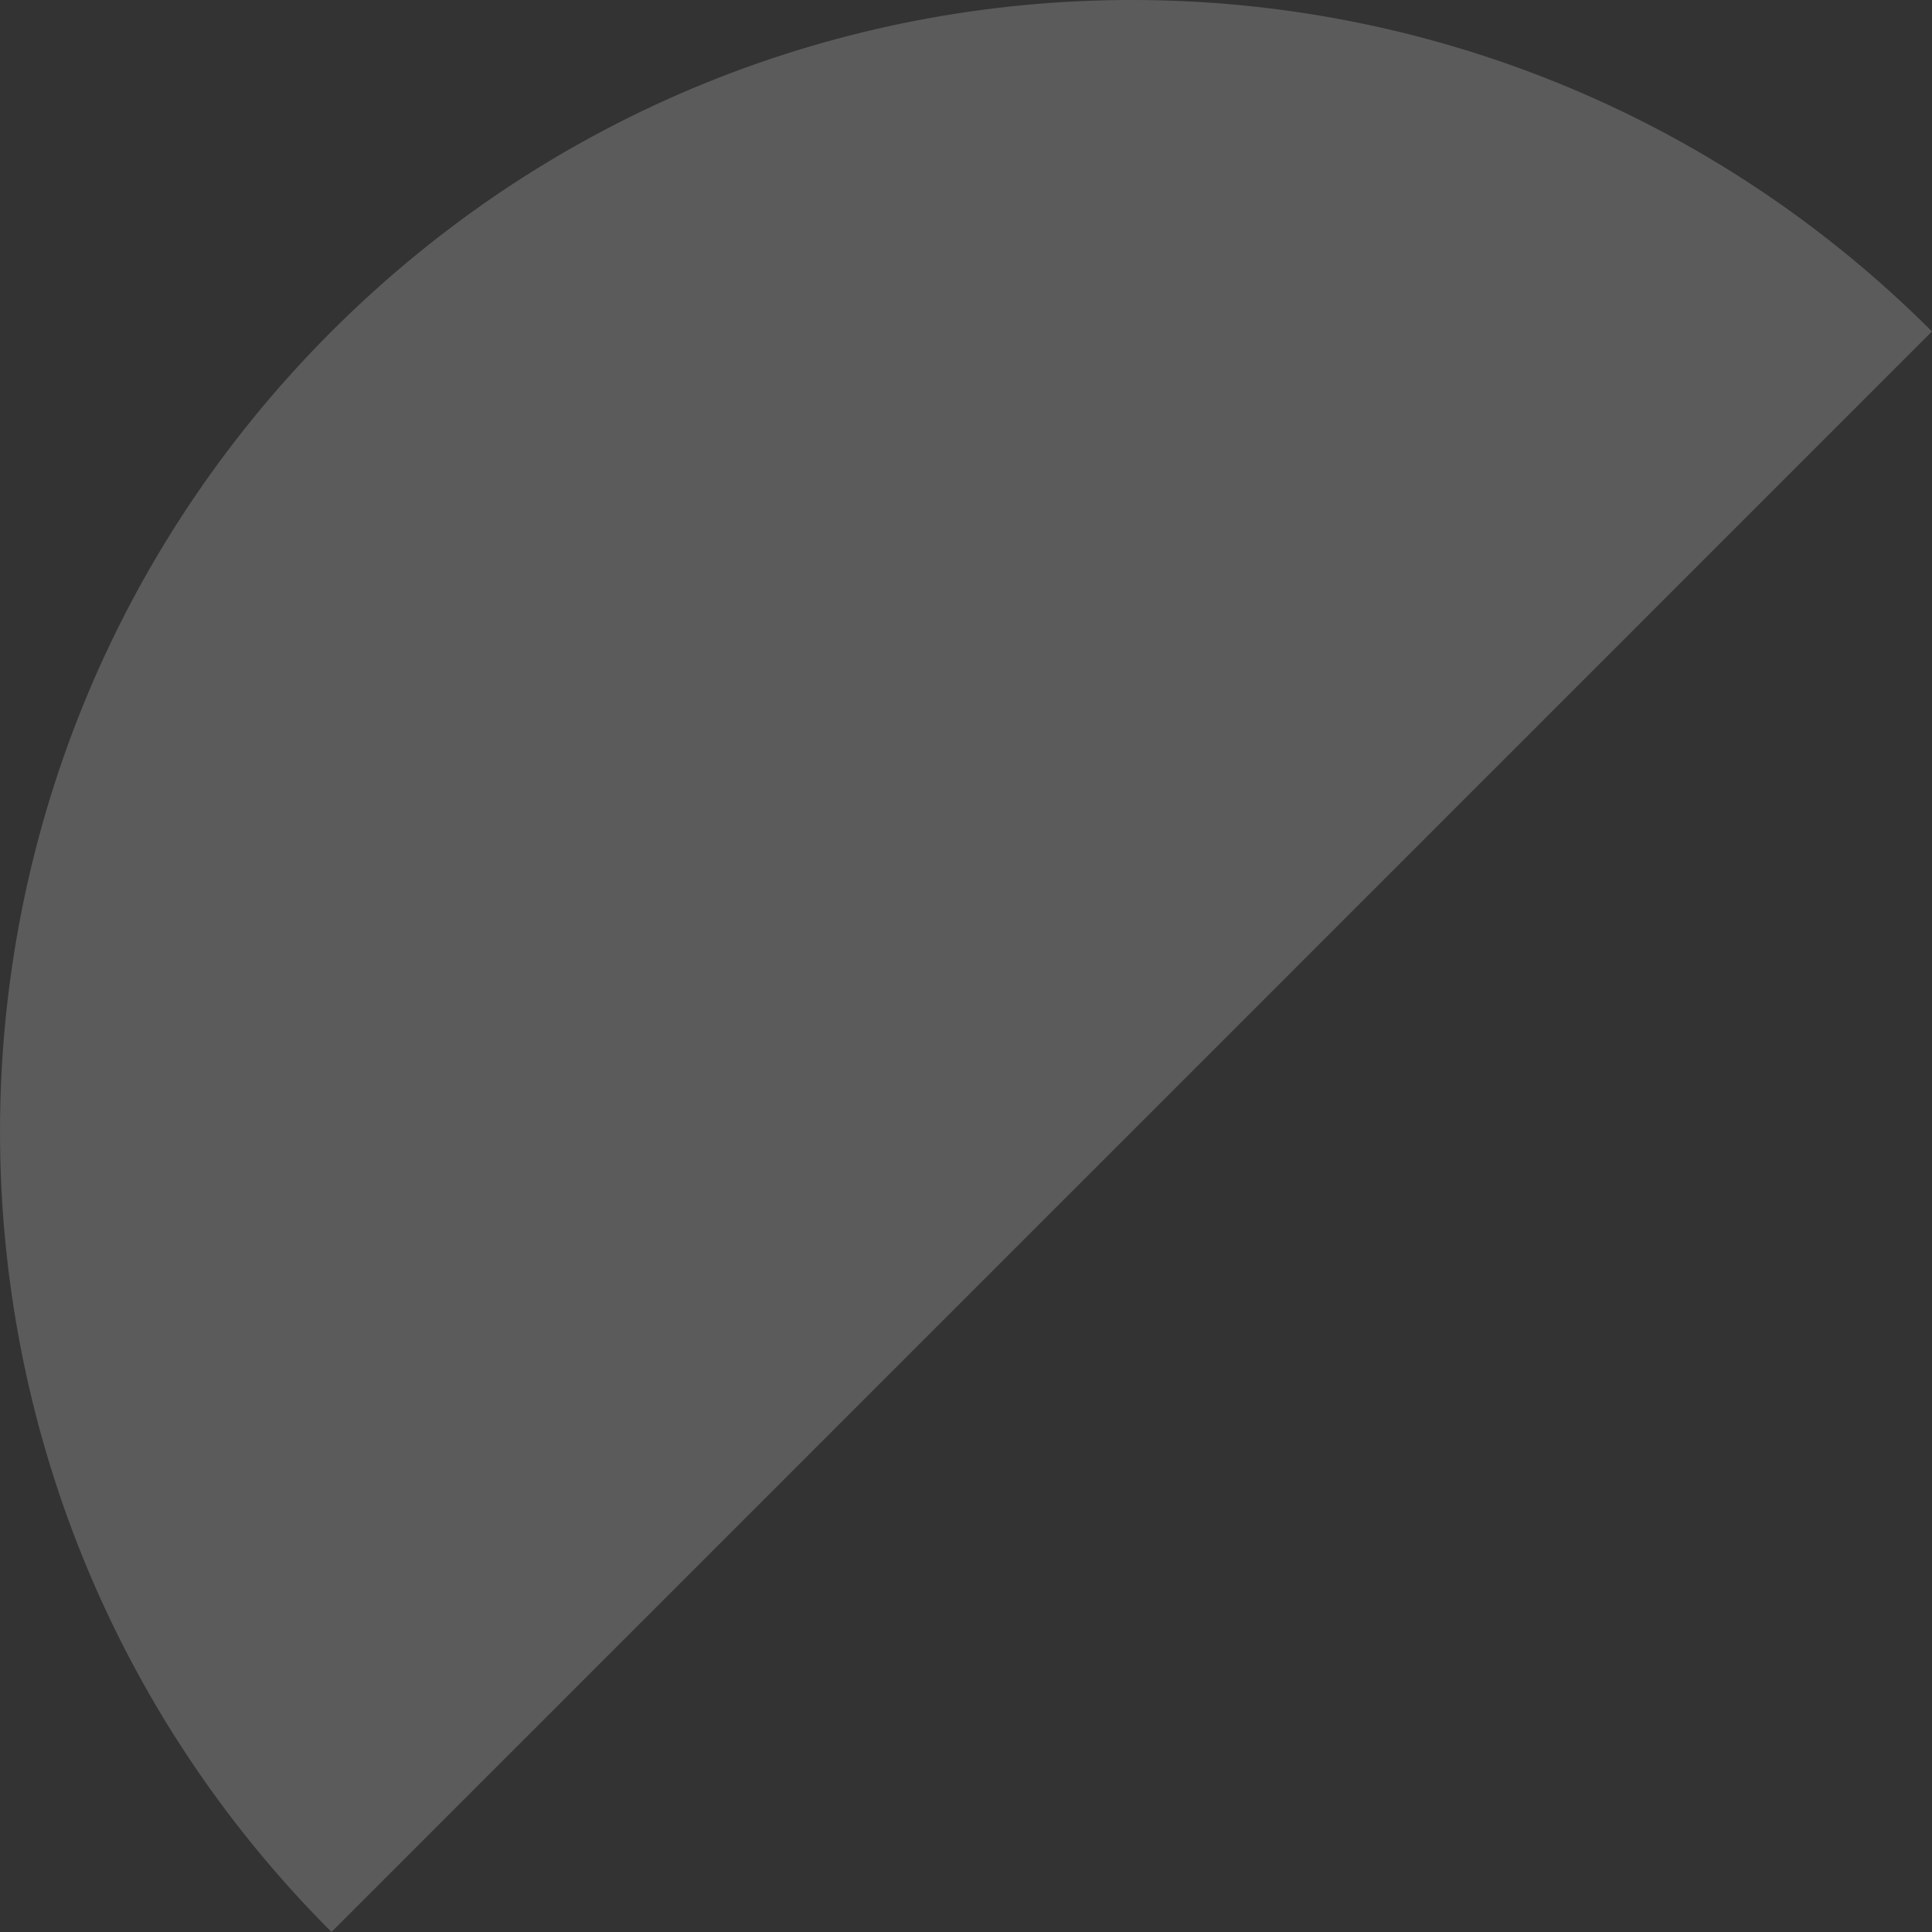 <svg width="80" height="80" viewBox="0 0 80 80" fill="none" xmlns="http://www.w3.org/2000/svg">
<rect x="0" y="0" width="80" height="80" fill="#333333" stroke="none"/>
<path d="M13.726 79.999C-4.575 61.698 -4.575 32.026 13.726 13.725C32.027 -4.576 61.698 -4.576 79.999 13.725L13.726 79.999Z" fill="#FFFCFC" fill-opacity="0.2"/>
</svg>
